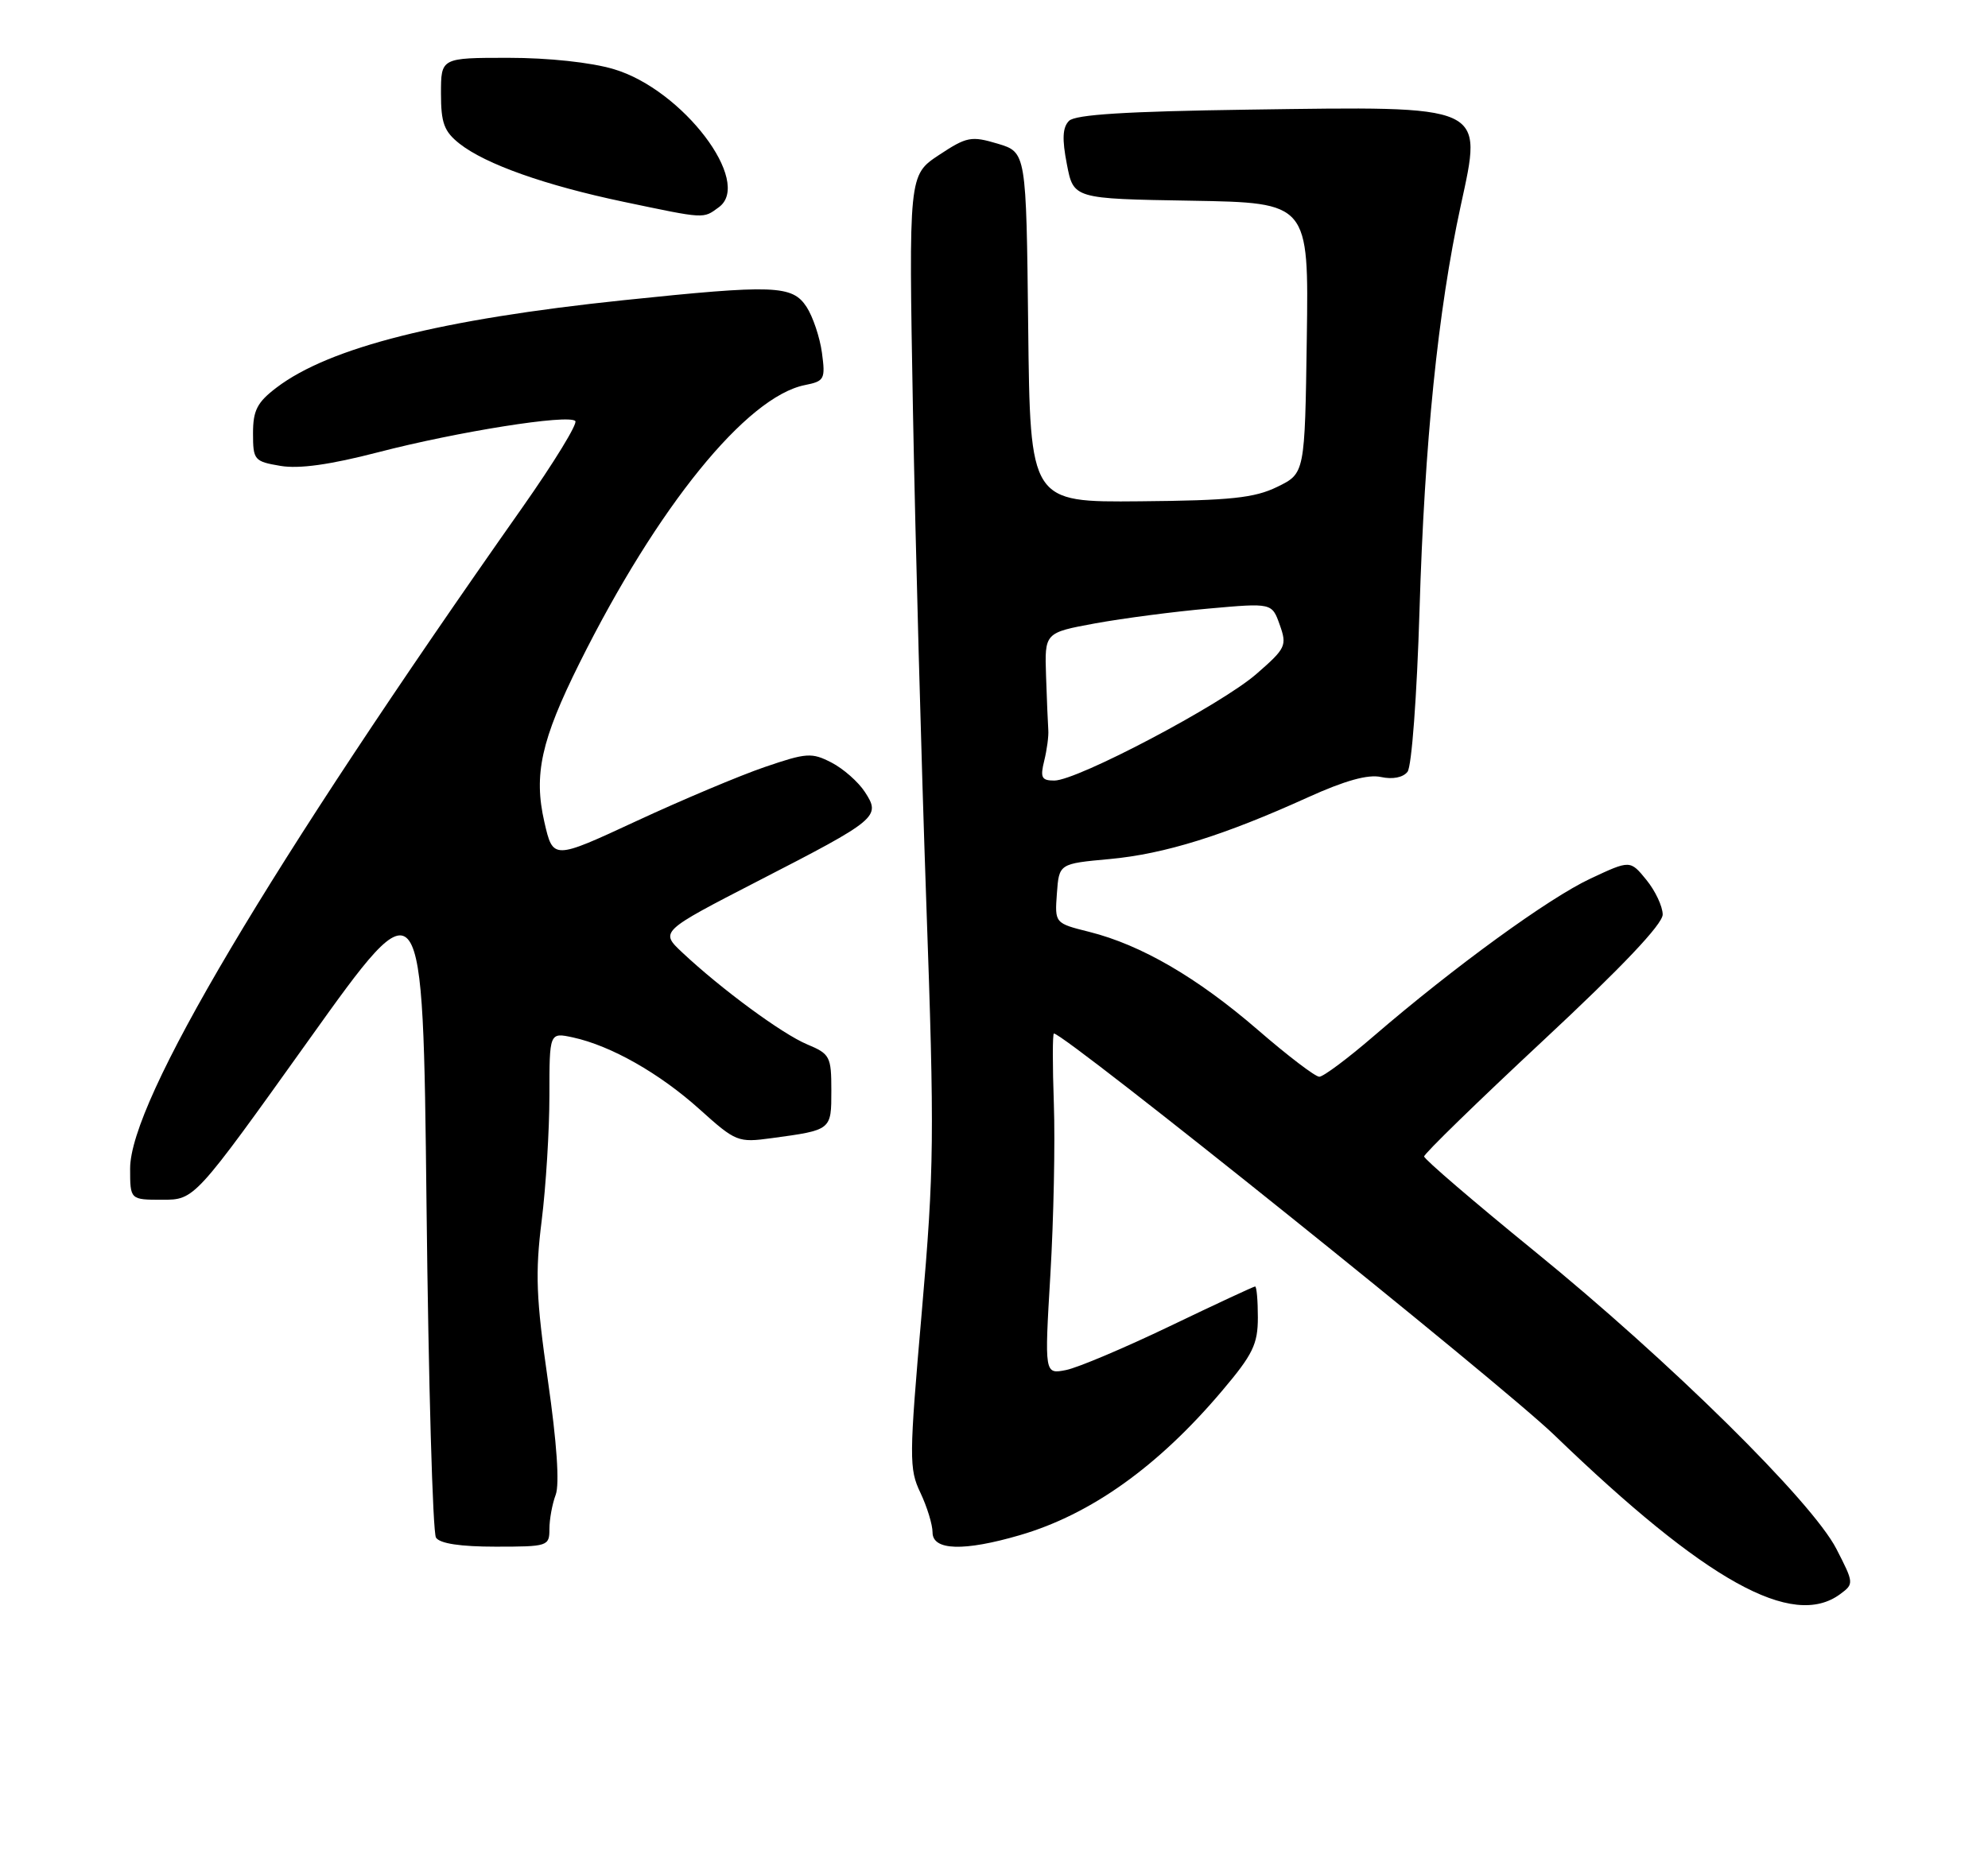 <?xml version="1.0" encoding="UTF-8" standalone="no"?>
<!DOCTYPE svg PUBLIC "-//W3C//DTD SVG 1.1//EN" "http://www.w3.org/Graphics/SVG/1.1/DTD/svg11.dtd" >
<svg xmlns="http://www.w3.org/2000/svg" xmlns:xlink="http://www.w3.org/1999/xlink" version="1.1" viewBox="0 0 275 256">
 <g >
 <path fill="currentColor"
d=" M 254.56 220.56 C 256.47 219.15 256.46 219.04 254.03 214.31 C 250.65 207.74 230.98 188.34 212.25 173.10 C 203.86 166.27 197.00 160.38 197.00 160.01 C 197.00 159.63 204.43 152.40 213.50 143.94 C 224.38 133.80 230.00 127.87 230.00 126.53 C 229.99 125.41 228.98 123.26 227.75 121.75 C 225.50 118.99 225.50 118.99 220.00 121.57 C 214.27 124.24 201.15 133.78 190.00 143.38 C 186.43 146.46 183.05 148.98 182.50 148.98 C 181.95 148.99 178.12 146.07 174.00 142.50 C 165.62 135.26 157.88 130.75 150.70 128.94 C 145.90 127.74 145.90 127.74 146.20 123.62 C 146.50 119.50 146.50 119.50 153.50 118.86 C 161.09 118.16 169.30 115.60 180.95 110.31 C 186.05 108.00 189.24 107.11 191.04 107.51 C 192.64 107.86 194.08 107.58 194.70 106.79 C 195.28 106.07 196.00 96.28 196.36 84.50 C 197.06 61.20 198.90 43.02 202.06 28.47 C 205.11 14.38 205.82 14.70 172.65 15.17 C 155.81 15.41 148.75 15.85 147.88 16.72 C 146.98 17.62 146.90 19.23 147.58 22.72 C 148.50 27.50 148.50 27.50 164.77 27.77 C 181.04 28.05 181.04 28.05 180.77 46.77 C 180.50 65.50 180.50 65.50 176.69 67.36 C 173.53 68.90 170.28 69.25 157.69 69.36 C 142.50 69.50 142.50 69.50 142.23 45.28 C 141.96 21.07 141.96 21.07 138.01 19.88 C 134.35 18.79 133.74 18.90 129.87 21.46 C 125.70 24.23 125.70 24.23 126.29 56.87 C 126.62 74.81 127.45 105.37 128.13 124.77 C 129.28 157.26 129.23 161.75 127.51 181.53 C 125.75 201.73 125.74 203.23 127.32 206.54 C 128.24 208.48 129.00 210.95 129.00 212.03 C 129.00 214.54 133.33 214.67 141.07 212.41 C 150.89 209.55 160.21 202.90 169.04 192.45 C 173.31 187.41 174.00 185.99 174.00 182.29 C 174.00 179.93 173.83 178.00 173.62 178.00 C 173.42 178.00 168.12 180.47 161.85 183.48 C 155.58 186.49 149.11 189.23 147.47 189.56 C 144.48 190.15 144.48 190.15 145.30 176.33 C 145.75 168.72 145.97 158.11 145.78 152.75 C 145.59 147.39 145.59 143.00 145.79 143.00 C 147.29 143.00 207.53 191.35 215.00 198.55 C 235.98 218.79 247.96 225.45 254.56 220.56 Z  M 76.00 211.57 C 76.00 210.23 76.39 208.09 76.87 206.82 C 77.42 205.34 77.03 199.61 75.79 191.00 C 74.16 179.63 74.02 176.14 74.93 168.89 C 75.52 164.15 76.00 156.35 76.00 151.56 C 76.00 142.84 76.00 142.84 79.25 143.54 C 84.50 144.68 91.22 148.49 96.77 153.48 C 101.78 157.99 102.08 158.11 106.72 157.48 C 115.05 156.35 115.00 156.39 115.00 150.88 C 115.00 146.18 114.81 145.82 111.65 144.50 C 108.19 143.05 99.82 136.89 94.39 131.80 C 91.29 128.89 91.29 128.89 104.89 121.88 C 121.44 113.37 121.88 113.00 119.64 109.58 C 118.73 108.18 116.65 106.35 115.02 105.51 C 112.29 104.10 111.57 104.15 105.78 106.13 C 102.33 107.31 94.33 110.68 88.00 113.62 C 76.50 118.96 76.50 118.96 75.30 113.73 C 73.80 107.18 74.85 102.41 80.16 91.75 C 90.94 70.10 103.27 54.90 111.34 53.28 C 114.05 52.74 114.19 52.47 113.70 48.81 C 113.41 46.67 112.45 43.82 111.57 42.46 C 109.59 39.45 107.11 39.36 86.22 41.54 C 60.98 44.18 45.57 48.06 38.25 53.63 C 35.57 55.67 35.00 56.78 35.00 59.96 C 35.00 63.65 35.17 63.85 38.79 64.46 C 41.37 64.90 45.65 64.30 52.29 62.58 C 63.30 59.72 78.62 57.29 79.58 58.25 C 79.94 58.60 76.64 63.98 72.27 70.20 C 37.07 120.22 18.00 152.36 18.00 161.68 C 18.00 166.00 18.00 166.00 22.46 166.00 C 26.92 166.00 26.92 166.00 42.71 143.90 C 58.50 121.79 58.50 121.79 59.00 166.65 C 59.27 191.32 59.86 212.06 60.31 212.75 C 60.84 213.57 63.70 214.00 68.56 214.00 C 75.78 214.00 76.00 213.93 76.00 211.57 Z  M 99.44 28.67 C 104.17 25.21 94.42 12.39 84.91 9.57 C 81.77 8.63 75.87 8.00 70.32 8.00 C 61.00 8.00 61.00 8.00 61.00 12.93 C 61.00 17.03 61.43 18.19 63.58 19.89 C 67.20 22.73 75.41 25.64 86.25 27.92 C 97.65 30.31 97.23 30.29 99.44 28.67 Z  M 144.45 105.25 C 144.82 103.74 145.08 101.83 145.01 101.00 C 144.95 100.17 144.81 96.81 144.70 93.52 C 144.50 87.54 144.50 87.54 151.50 86.25 C 155.35 85.55 162.43 84.62 167.23 84.20 C 175.95 83.42 175.95 83.42 177.03 86.46 C 178.05 89.33 177.87 89.71 173.80 93.25 C 168.95 97.49 149.02 108.00 145.84 108.00 C 144.08 108.00 143.87 107.59 144.45 105.25 Z "/>
</g>
</svg>